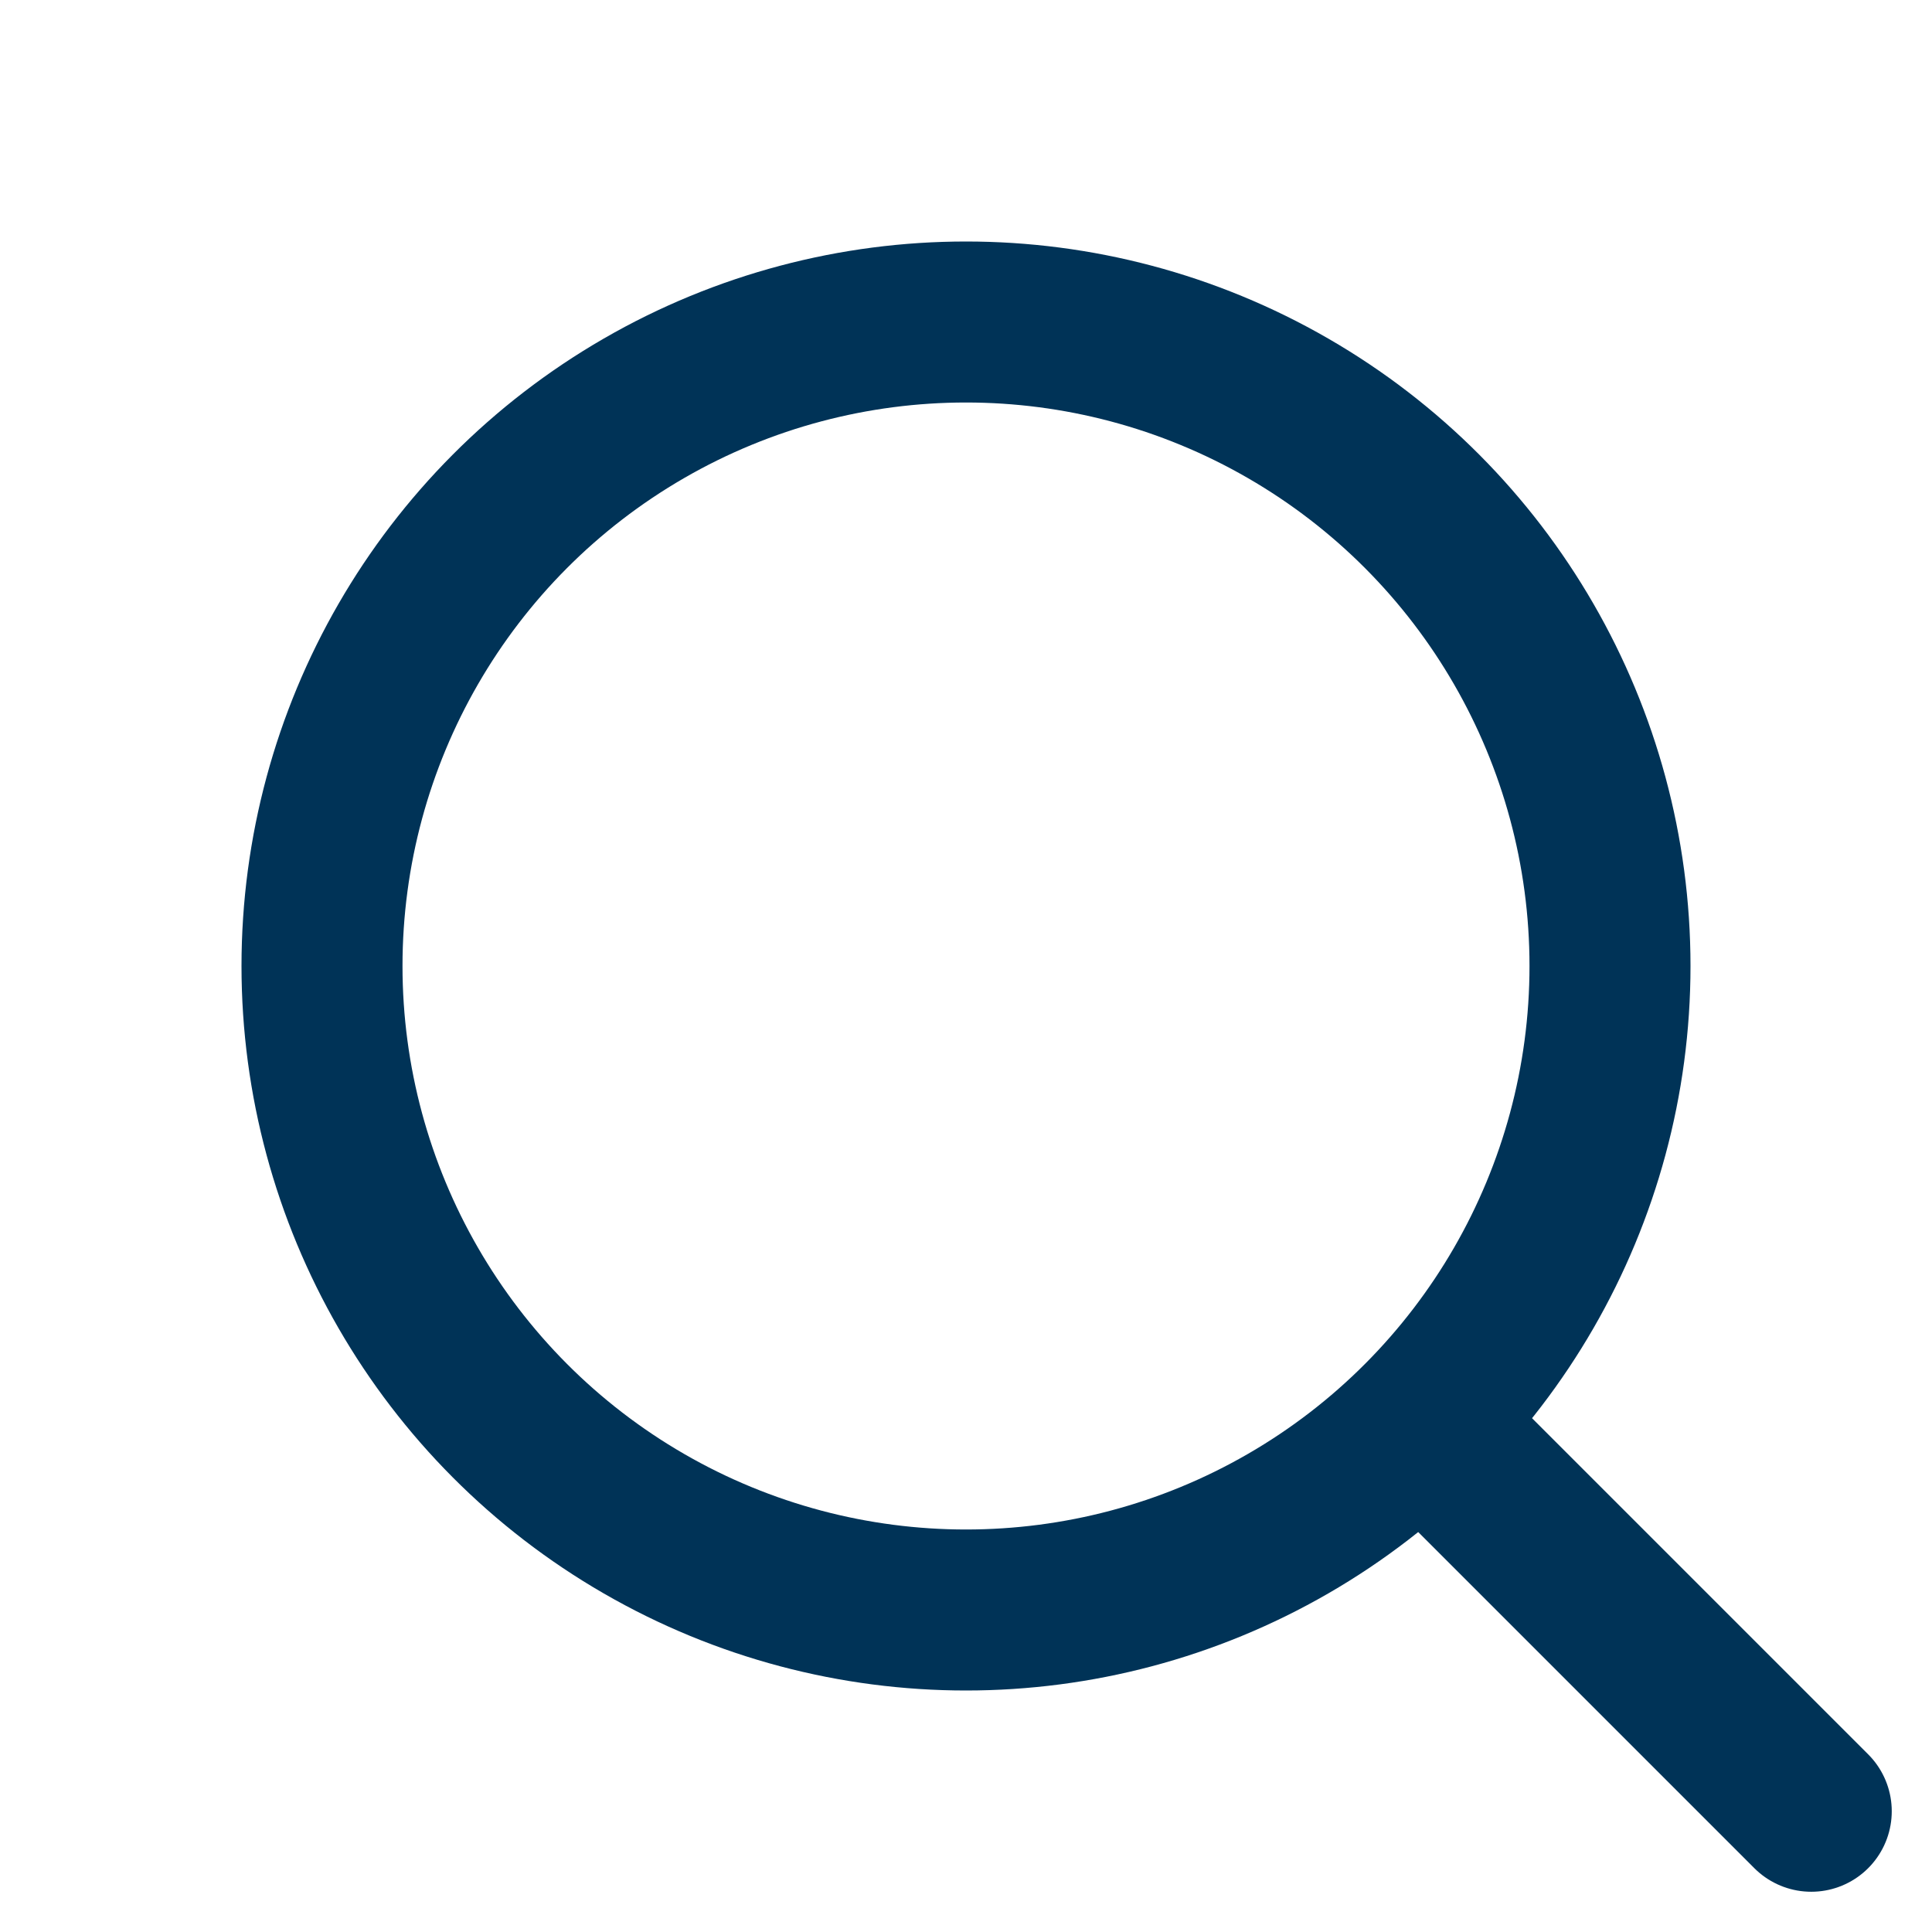 <svg width="24" height="24" viewBox="0 0 24 24" fill="none" xmlns="http://www.w3.org/2000/svg">
<rect width="24" height="24" fill="white"/>
<circle cx="12" cy="12" r="8" stroke="#003357" stroke-width="2"/>
<path d="M18 18L22.5 22.5" stroke="#003357" stroke-width="2" stroke-linecap="round" stroke-linejoin="round"/>
</svg>
